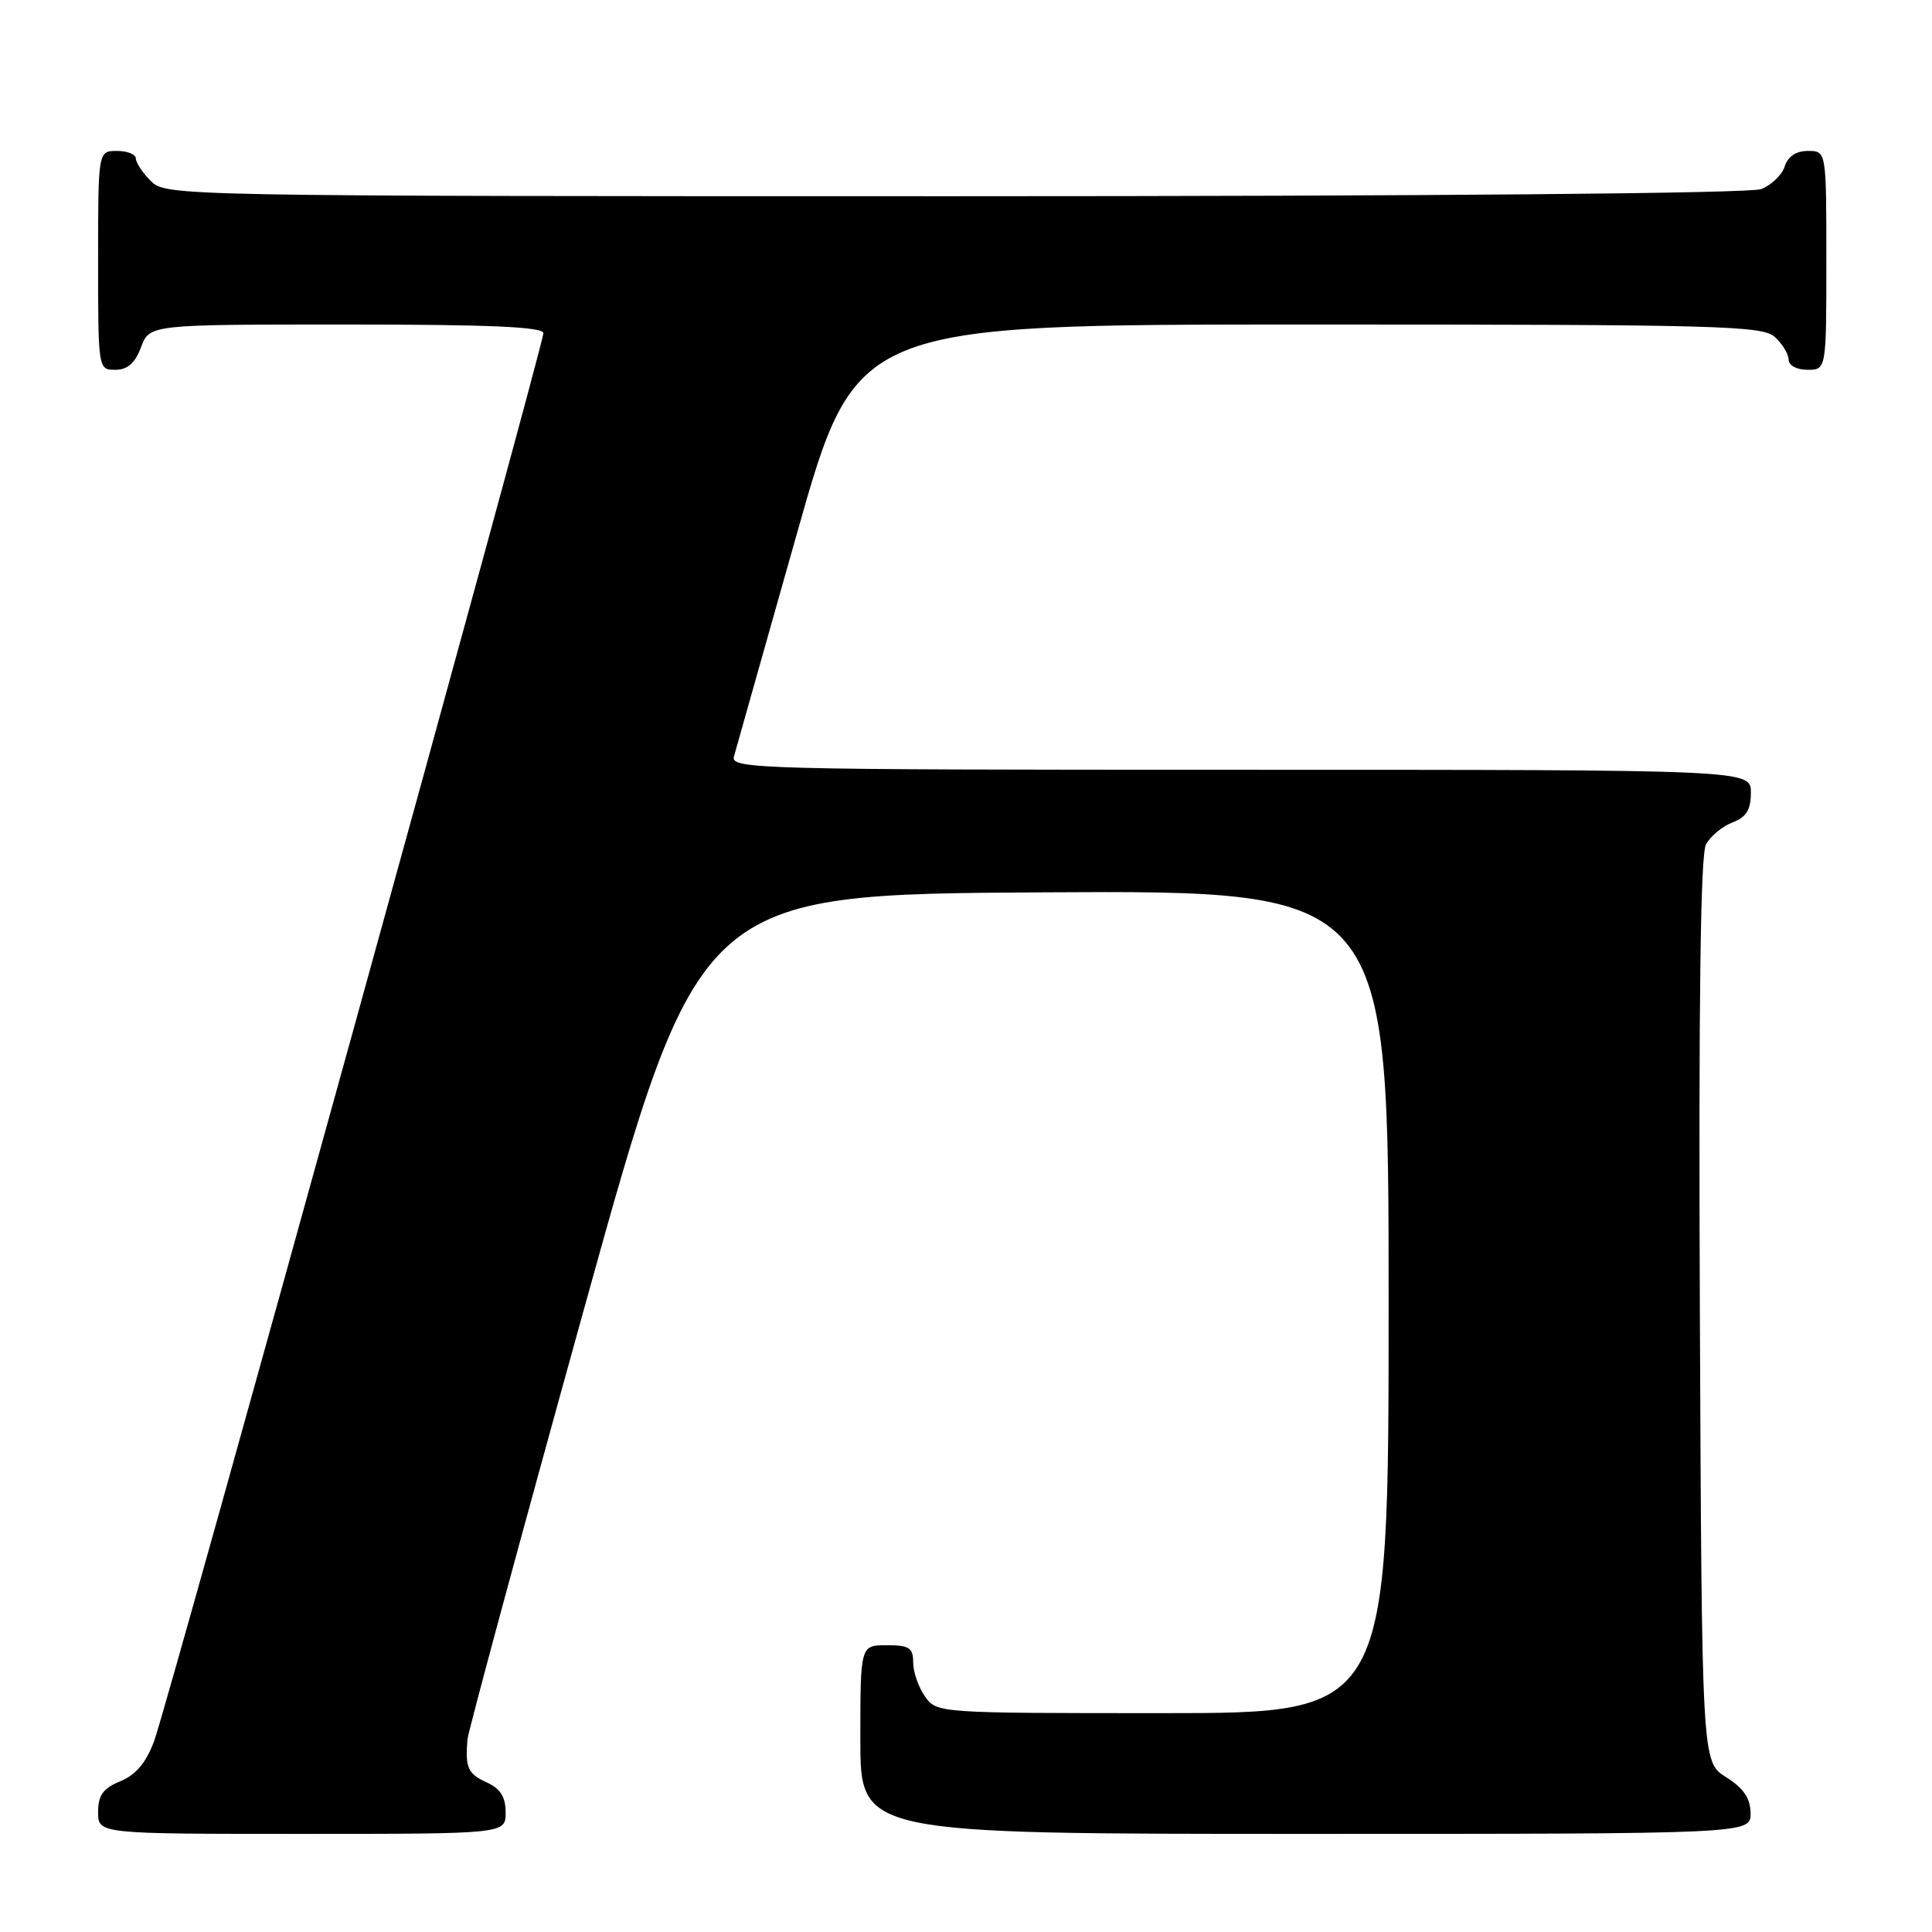 <?xml version="1.0" encoding="UTF-8" standalone="no"?>
<!DOCTYPE svg PUBLIC "-//W3C//DTD SVG 1.1//EN" "http://www.w3.org/Graphics/SVG/1.1/DTD/svg11.dtd" >
<svg xmlns="http://www.w3.org/2000/svg" xmlns:xlink="http://www.w3.org/1999/xlink" version="1.1" viewBox="0 0 256 256">
 <g >
 <path fill="currentColor"
d=" M 67.00 240.16 C 67.00 238.10 66.31 237.01 64.50 236.18 C 62.00 235.04 61.63 234.24 61.94 230.50 C 62.04 229.40 68.98 203.75 77.37 173.50 C 92.63 118.50 92.63 118.50 138.31 118.24 C 184.00 117.98 184.00 117.98 184.00 172.49 C 184.00 227.00 184.00 227.00 154.06 227.00 C 124.25 227.00 124.11 226.99 122.56 224.78 C 121.70 223.56 121.00 221.53 121.00 220.28 C 121.00 218.34 120.48 218.00 117.50 218.00 C 114.00 218.00 114.00 218.00 114.00 230.50 C 114.00 243.00 114.00 243.00 173.00 243.00 C 232.00 243.00 232.00 243.00 231.96 240.25 C 231.93 238.26 231.03 236.94 228.71 235.48 C 225.50 233.46 225.50 233.46 225.24 173.68 C 225.07 132.70 225.32 113.27 226.05 111.90 C 226.64 110.80 228.22 109.49 229.56 108.98 C 231.40 108.28 232.00 107.31 232.00 105.02 C 232.00 102.00 232.00 102.00 164.38 102.00 C 100.47 102.00 96.79 101.90 97.25 100.25 C 97.52 99.29 101.26 86.01 105.58 70.75 C 113.42 43.00 113.42 43.00 173.38 43.00 C 227.77 43.00 233.51 43.15 235.17 44.65 C 236.18 45.57 237.00 46.92 237.00 47.65 C 237.00 48.42 238.07 49.00 239.50 49.00 C 242.00 49.00 242.00 49.00 242.00 34.50 C 242.00 20.00 242.00 20.00 239.57 20.00 C 237.99 20.00 236.91 20.72 236.48 22.06 C 236.12 23.19 234.71 24.54 233.35 25.06 C 231.85 25.63 189.41 26.00 126.43 26.00 C 23.33 26.00 21.97 25.97 20.00 24.00 C 18.90 22.90 18.00 21.55 18.00 21.00 C 18.00 20.45 16.88 20.00 15.50 20.00 C 13.00 20.00 13.00 20.00 13.00 34.50 C 13.00 48.93 13.01 49.00 15.28 49.00 C 16.90 49.00 17.89 48.13 18.69 46.00 C 19.83 43.00 19.83 43.00 45.91 43.00 C 64.86 43.00 72.00 43.31 72.00 44.15 C 72.00 45.80 22.27 225.69 20.44 230.65 C 19.37 233.55 18.03 235.16 15.96 236.02 C 13.65 236.97 13.00 237.87 13.00 240.12 C 13.00 243.00 13.00 243.00 40.00 243.00 C 67.00 243.00 67.00 243.00 67.00 240.16 Z "/>
</g>
</svg>